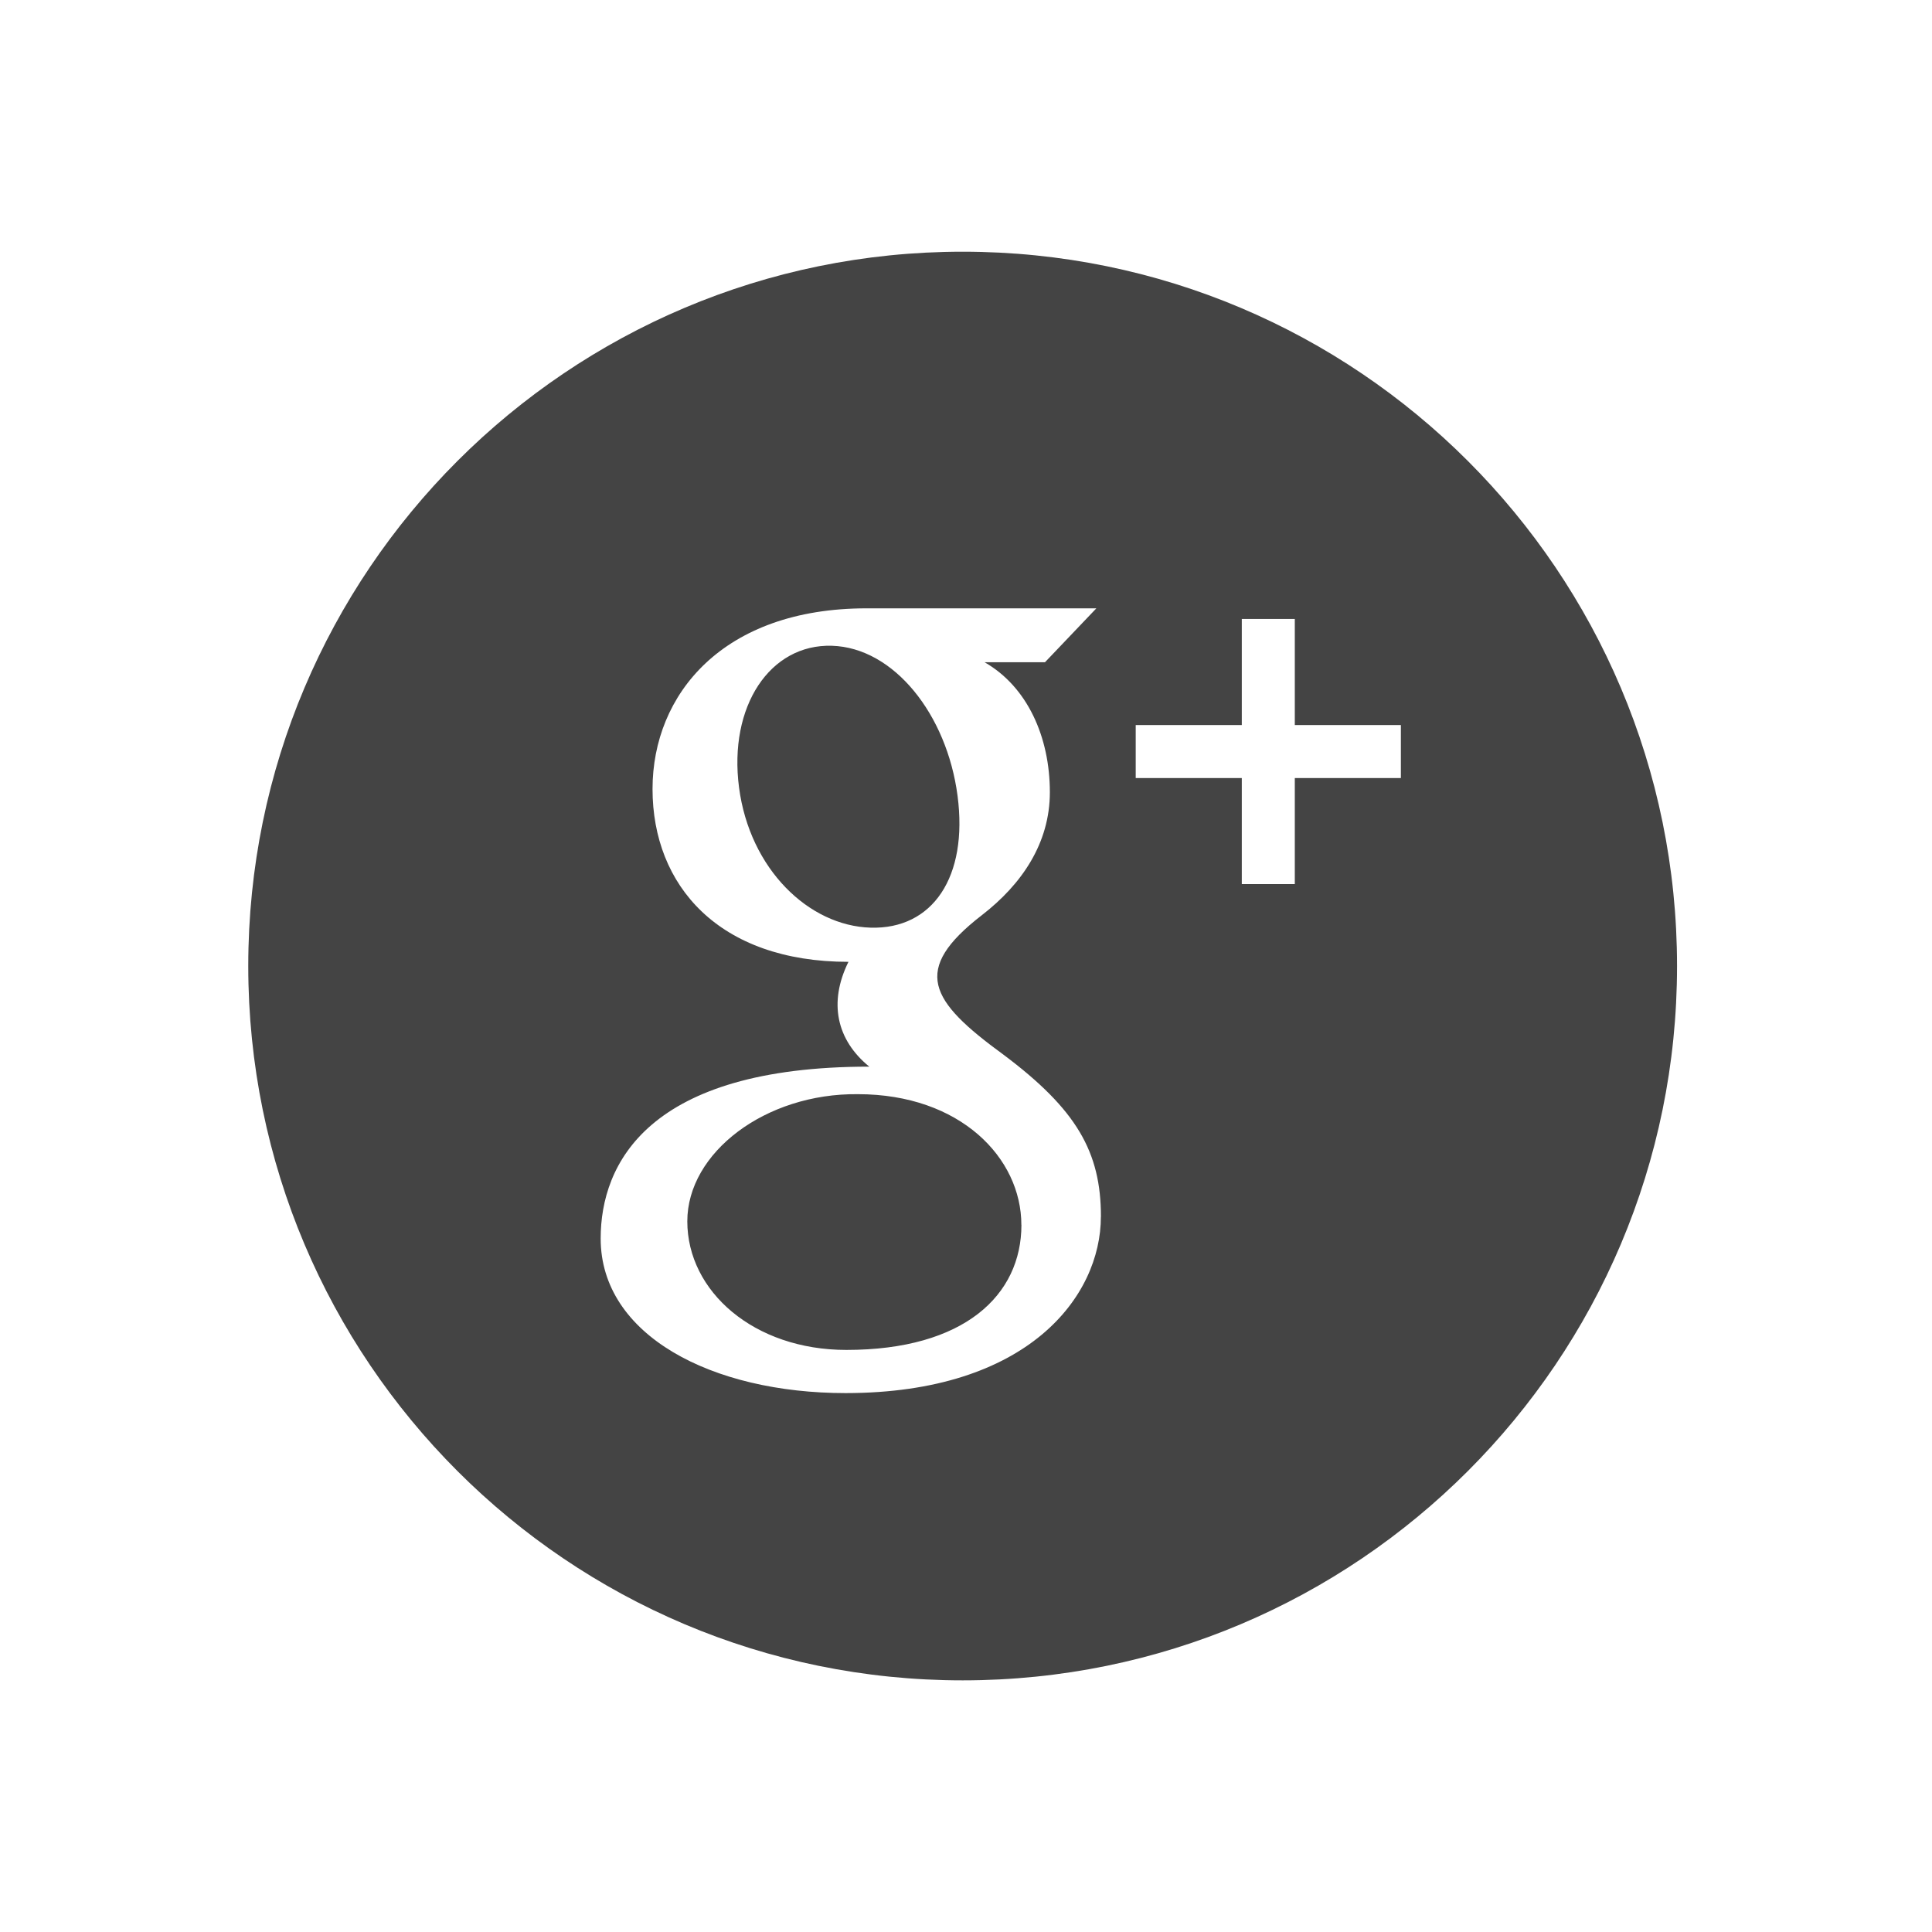 <?xml version="1.0" encoding="utf-8"?>
<!-- Generated by IcoMoon.io -->
<!DOCTYPE svg PUBLIC "-//W3C//DTD SVG 1.1//EN" "http://www.w3.org/Graphics/SVG/1.1/DTD/svg11.dtd">
<svg version="1.1" xmlns="http://www.w3.org/2000/svg" xmlns:xlink="http://www.w3.org/1999/xlink" width="32" height="32" viewBox="0 0 32 32">
<path fill="#444444" d="M16.918 20.288c0 1.163-0.945 2.071-2.9 2.071-1.529 0-2.634-0.968-2.634-2.13 0-1.14 1.296-2.123 2.825-2.106 1.696 0 2.708 1.056 2.708 2.165zM27.777 16c0 6.534-5.297 11.832-11.832 11.832s-11.833-5.297-11.833-11.832c0-6.534 5.298-11.831 11.833-11.831s11.832 5.297 11.832 11.831zM18.235 20.153c0-1.073-0.401-1.775-1.614-2.684-1.23-0.897-1.531-1.404-0.357-2.312 0.662-0.512 1.125-1.193 1.125-2.035 0-0.918-0.375-1.749-1.081-2.153h1l0.851-0.893c0 0-3.208 0-3.808 0-2.378 0-3.543 1.425-3.543 2.992 0 1.601 1.099 2.863 3.245 2.863-0.332 0.672-0.199 1.292 0.345 1.736-3.665 0-4.449 1.608-4.449 2.847 0 1.605 1.845 2.56 4.057 2.56 3.026-0.001 4.228-1.604 4.228-2.921zM23.203 12.009h-1.757v-1.757h-0.878v1.757h-1.757v0.878h1.757v1.756h0.878v-1.756h1.757v-0.878zM15.86 13.18c-0.177-1.348-1.055-2.453-2.081-2.484s-1.715 1.001-1.538 2.349c0.177 1.348 1.153 2.29 2.179 2.32s1.617-0.837 1.44-2.185z"></path>
</svg>

